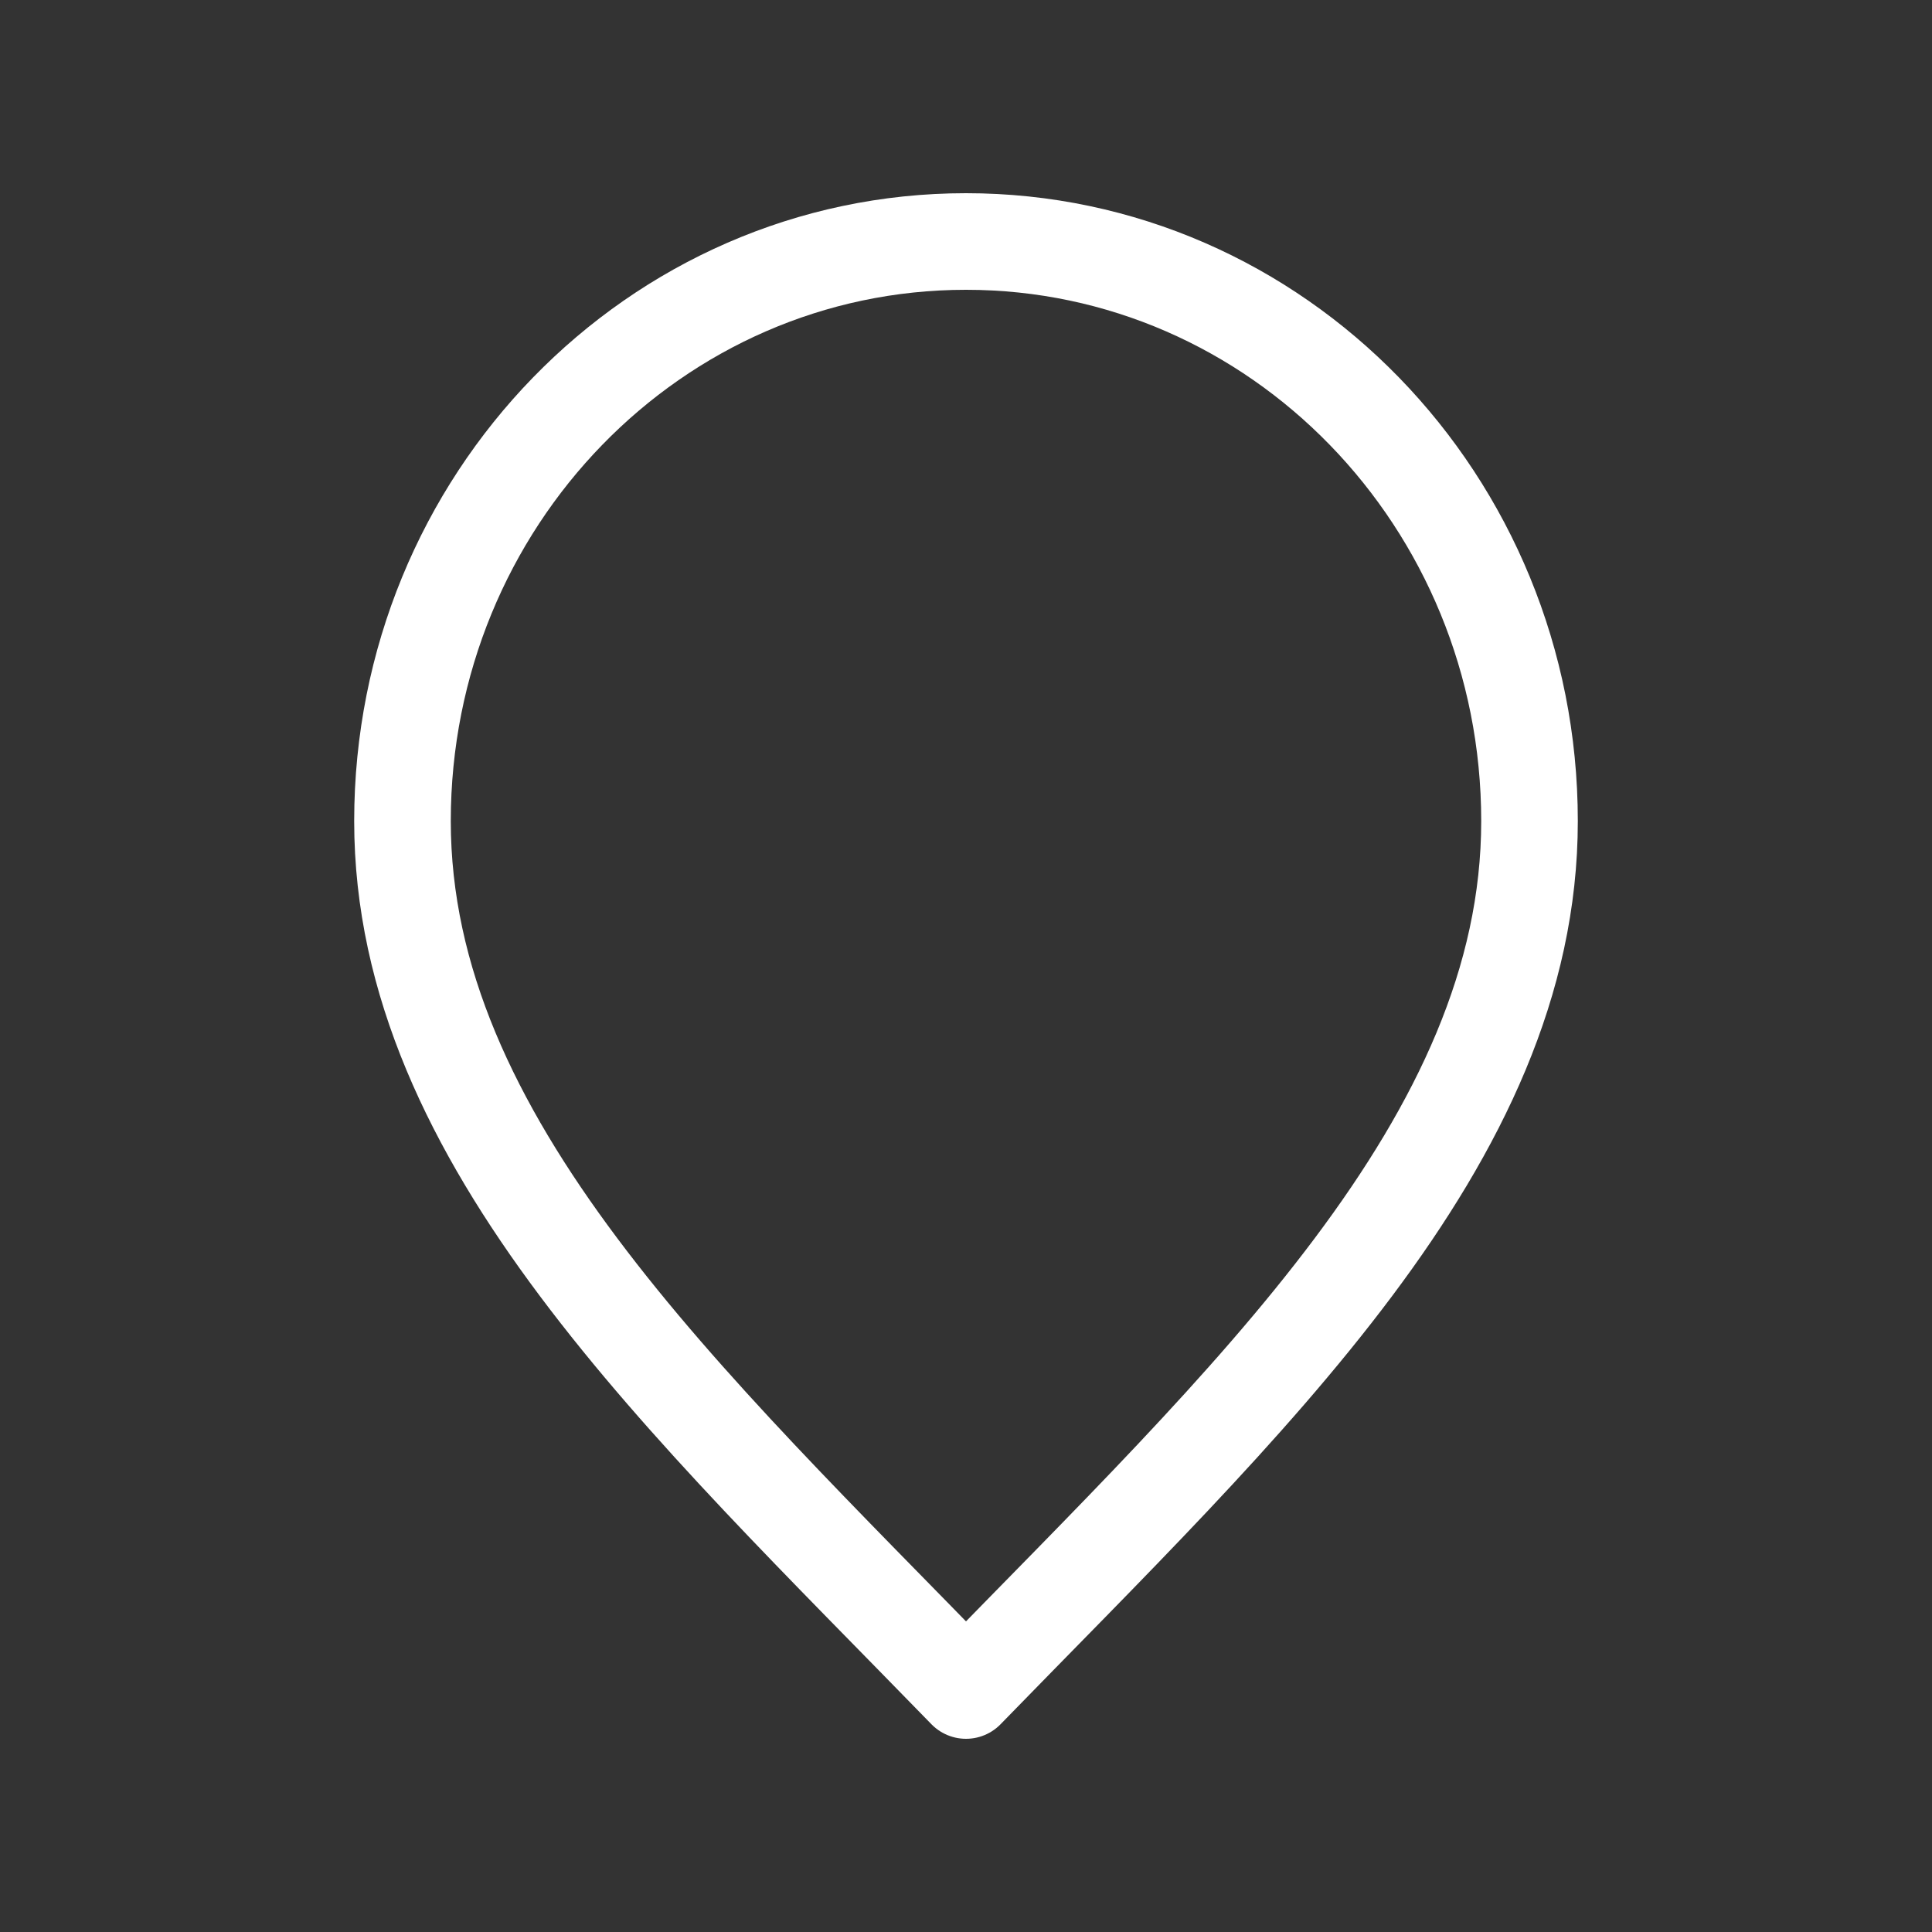 <svg width="40" height="40" viewBox="0 0 40 40" fill="none" xmlns="http://www.w3.org/2000/svg">
<rect x="0" y="0" width="40" height="40" fill="#333333" stroke="none"/>
<path d="M20 35C25.833 29 31.667 23.627 31.667 17C31.667 10.373 26.443 5 20 5C13.557 5 8.333 10.373 8.333 17C8.333 23.627 14.167 29 20 35Z" stroke="white" stroke-width="2" stroke-linecap="round" stroke-linejoin="round"/>
</svg>
